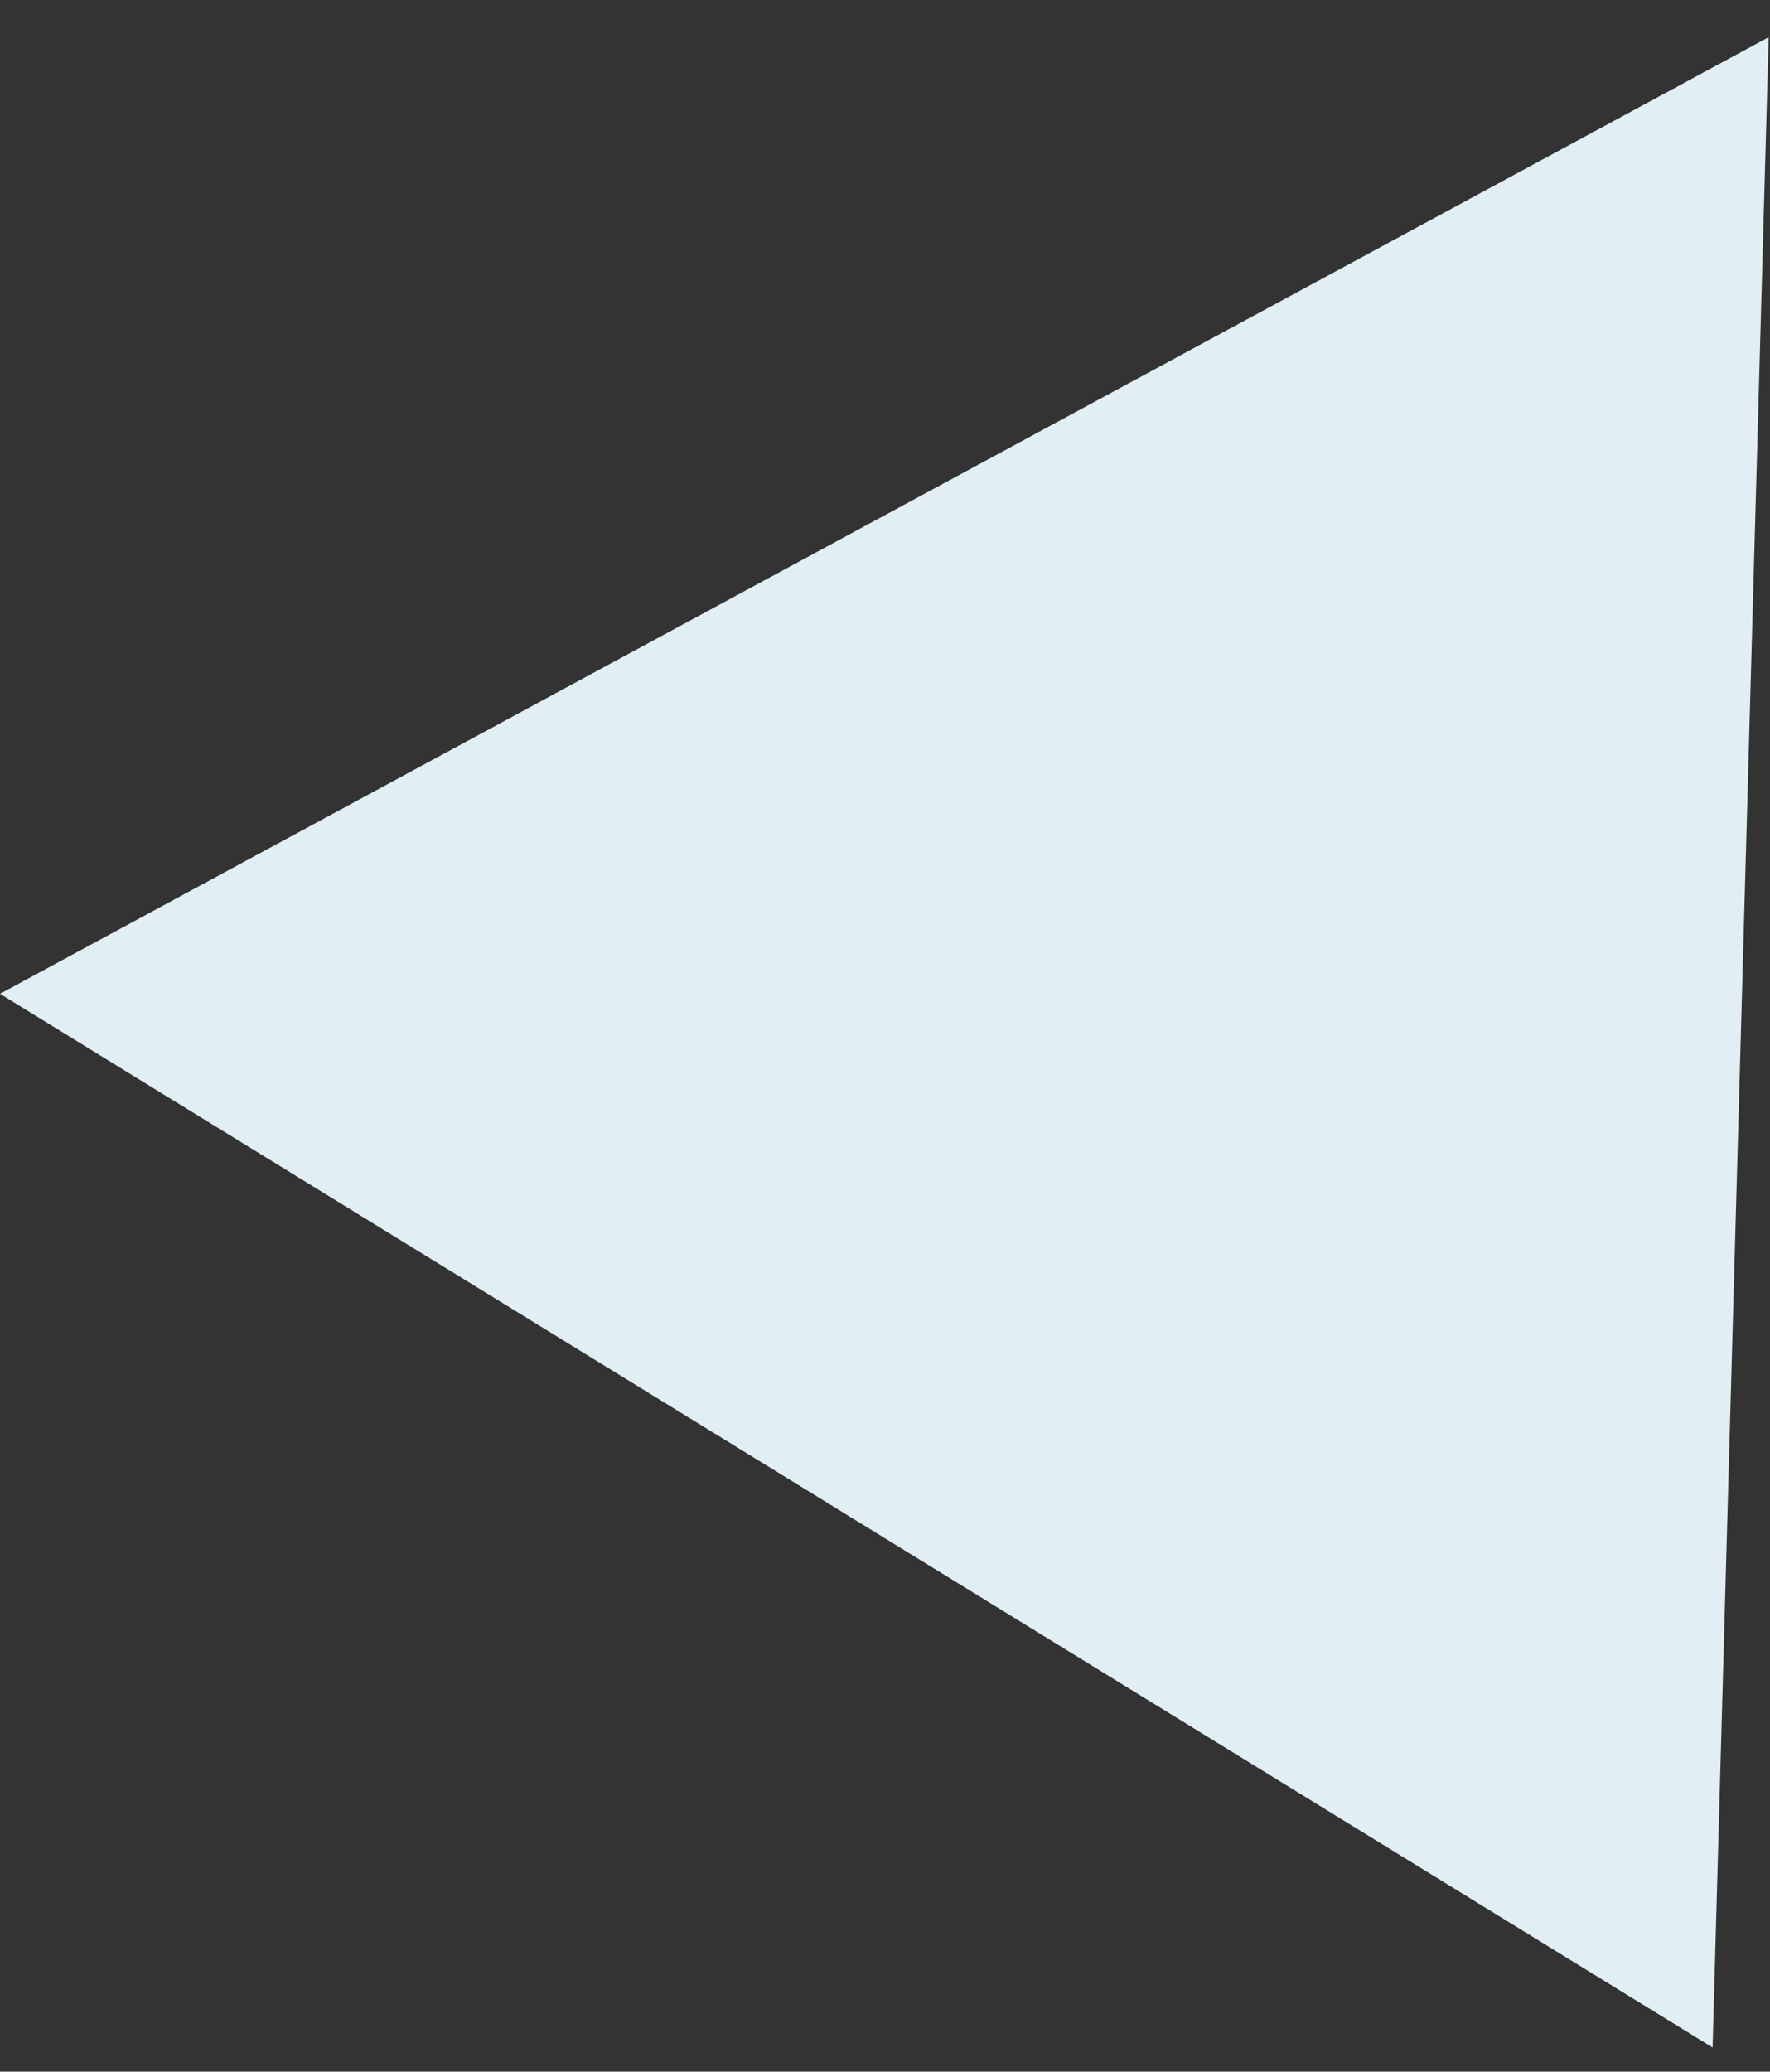 <svg width="47" height="55" viewBox="0 0 47 55" fill="none" xmlns="http://www.w3.org/2000/svg">
<rect x="0" y="0" width="47" height="55" fill="#333333" stroke="none"/>
<path d="M46.965 0.987L45.476 54.358L9.06104e-05 26.384L46.965 0.987Z" fill="#E1EEF3"/>
</svg>
